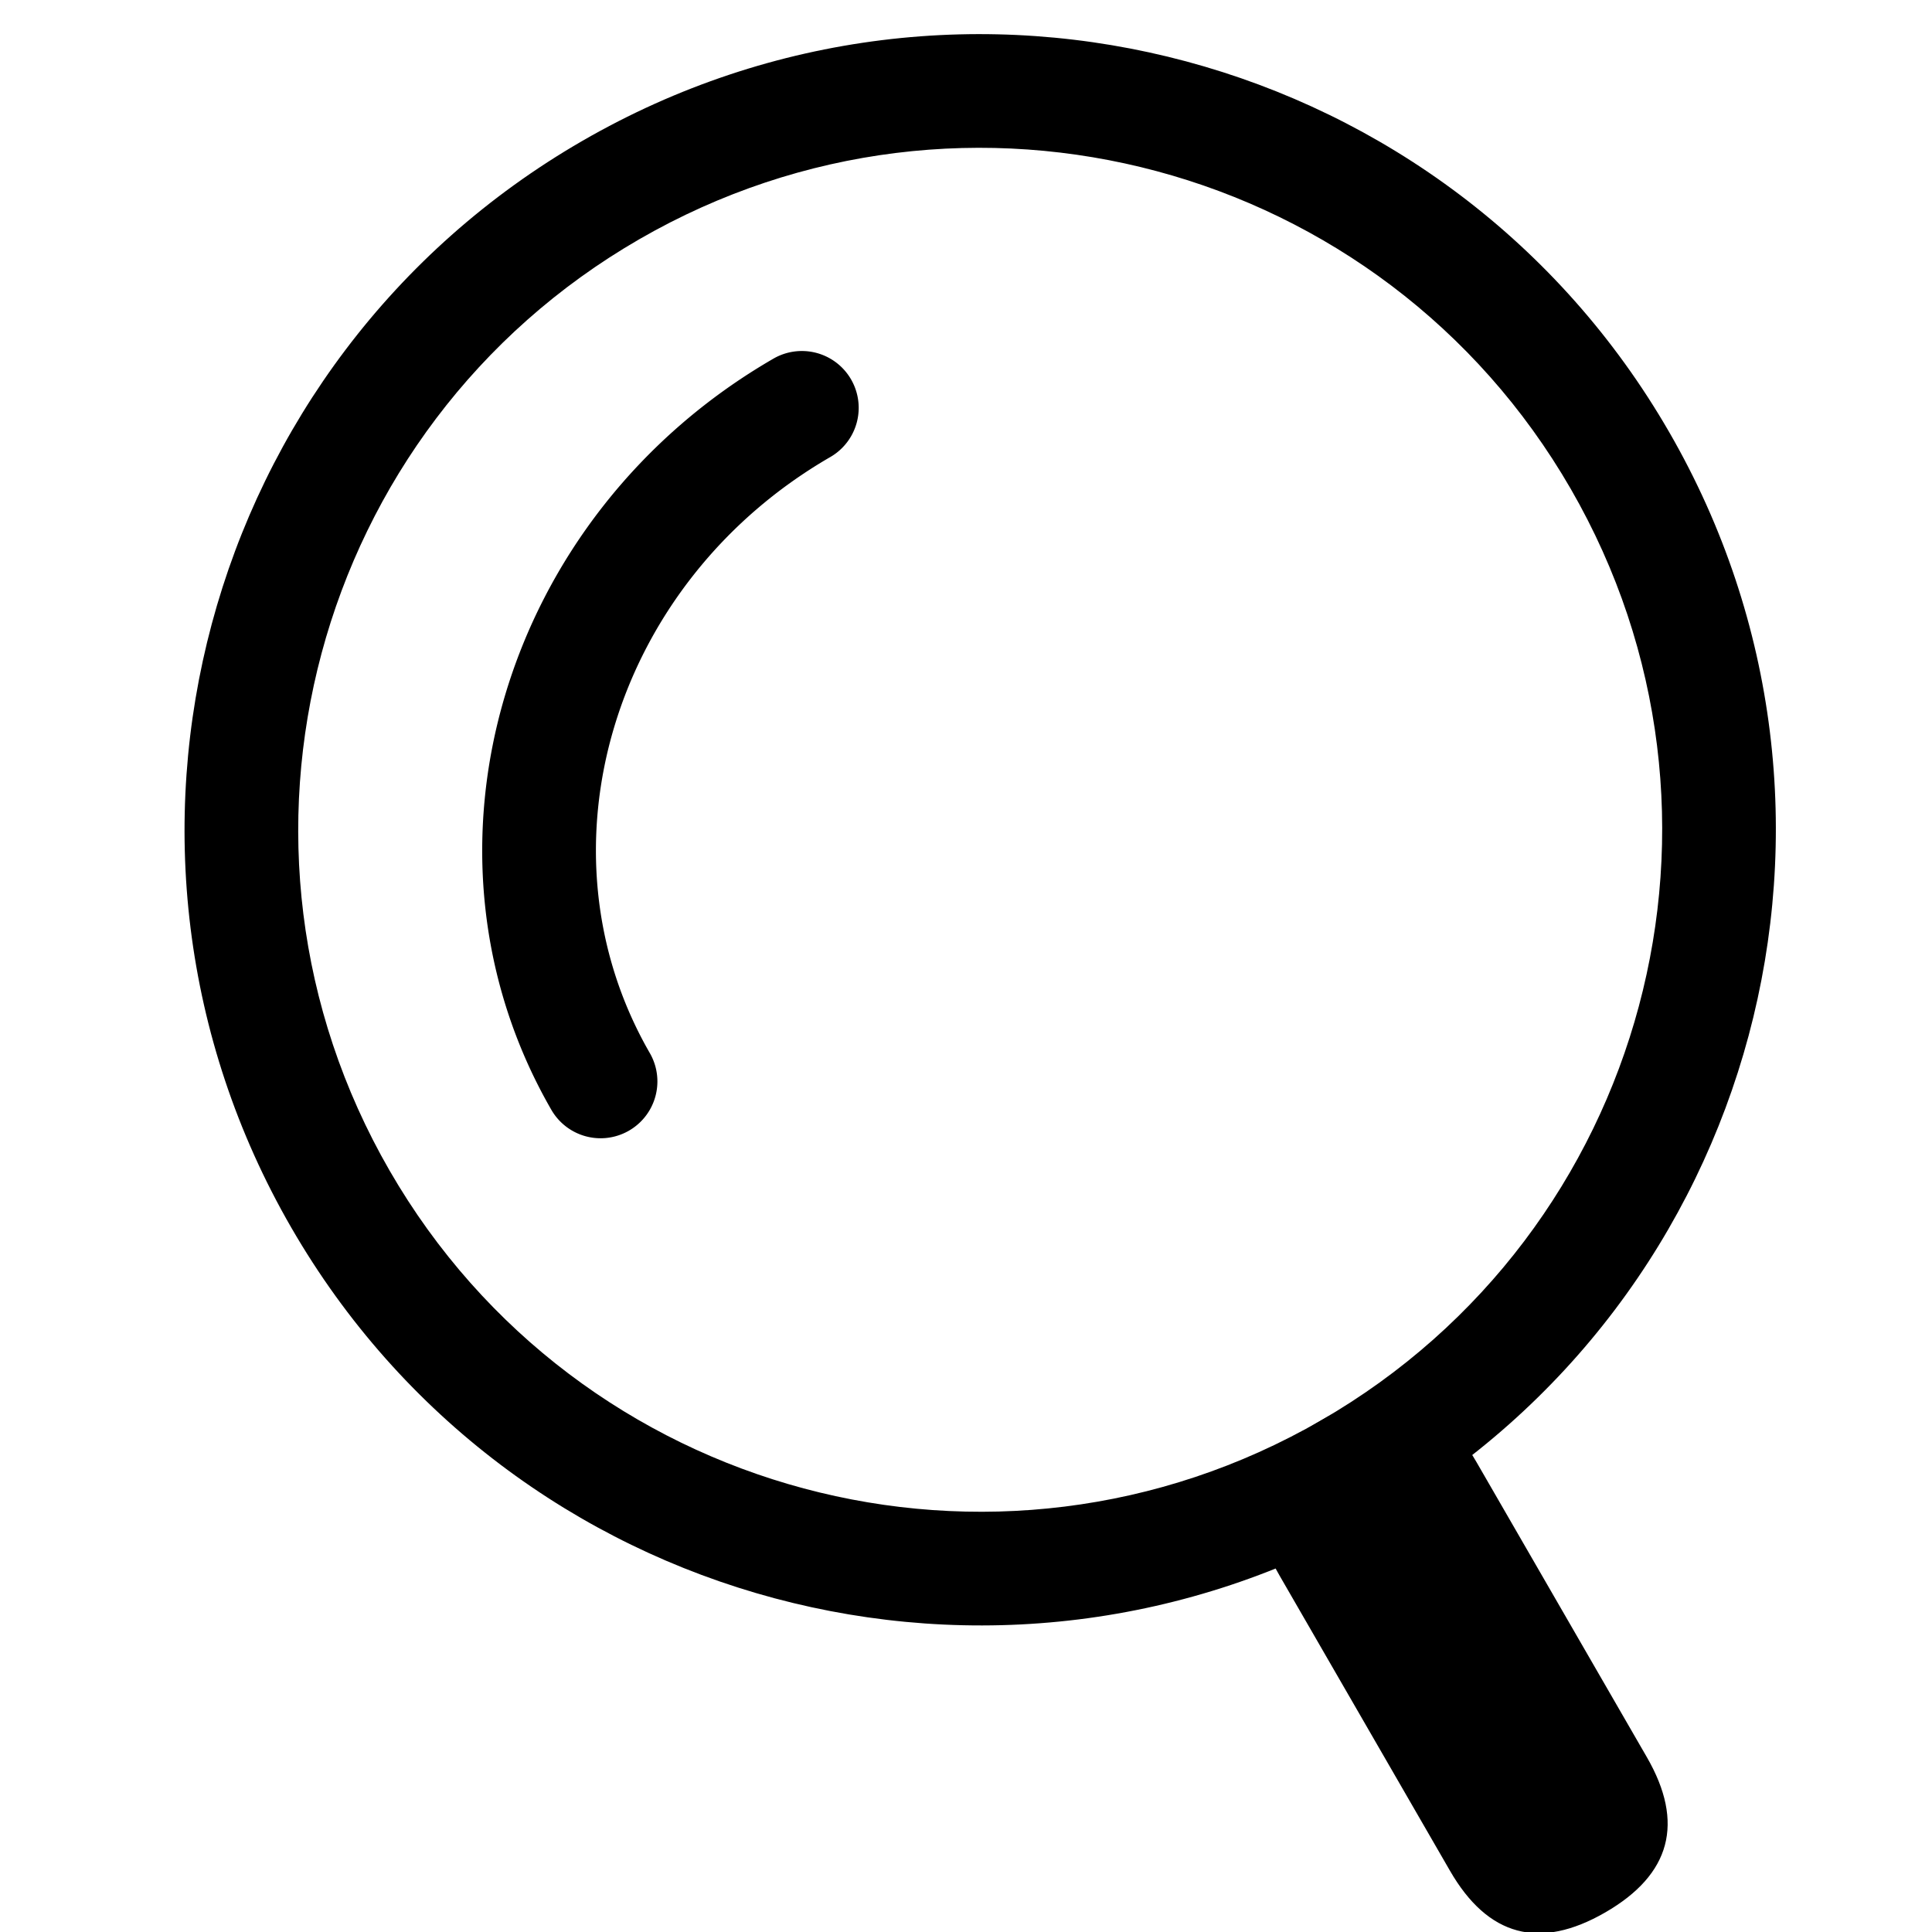 <?xml version="1.0" standalone="no"?><!DOCTYPE svg PUBLIC "-//W3C//DTD SVG 1.1//EN" "http://www.w3.org/Graphics/SVG/1.1/DTD/svg11.dtd"><svg t="1608683841218" class="icon" viewBox="0 0 1024 1024" version="1.1" xmlns="http://www.w3.org/2000/svg" p-id="1776" xmlns:xlink="http://www.w3.org/1999/xlink" width="100" height="100"><defs><style type="text/css"></style></defs><path d="M730.351 804.962c201.671-116.435 270.768-374.31 154.334-575.981S510.375-41.787 308.704 74.648 37.936 448.957 154.371 650.628s374.31 270.768 575.981 154.334z m-30.118-52.165C527.384 852.591 306.331 793.36 206.536 620.51S165.972 226.608 338.822 126.813s393.903-40.564 493.698 132.286 40.564 393.903-132.286 493.698z" p-id="1777"></path><path d="M410.081 190.002C266.366 272.976 213.104 451.181 292.313 588.375a30.118 30.118 0 0 0 52.165-30.118C282.301 450.562 324.653 308.878 440.199 242.167a30.118 30.118 0 0 0-30.118-52.165z" p-id="1778"></path><path d="M648.068 782.914m52.165-30.118l0 0q52.165-30.118 82.283 22.048l90.353 156.496q30.118 52.165-22.048 82.283l0 0q-52.165 30.118-82.283-22.048l-90.353-156.496q-30.118-52.165 22.048-82.283Z" p-id="1779"></path></svg>